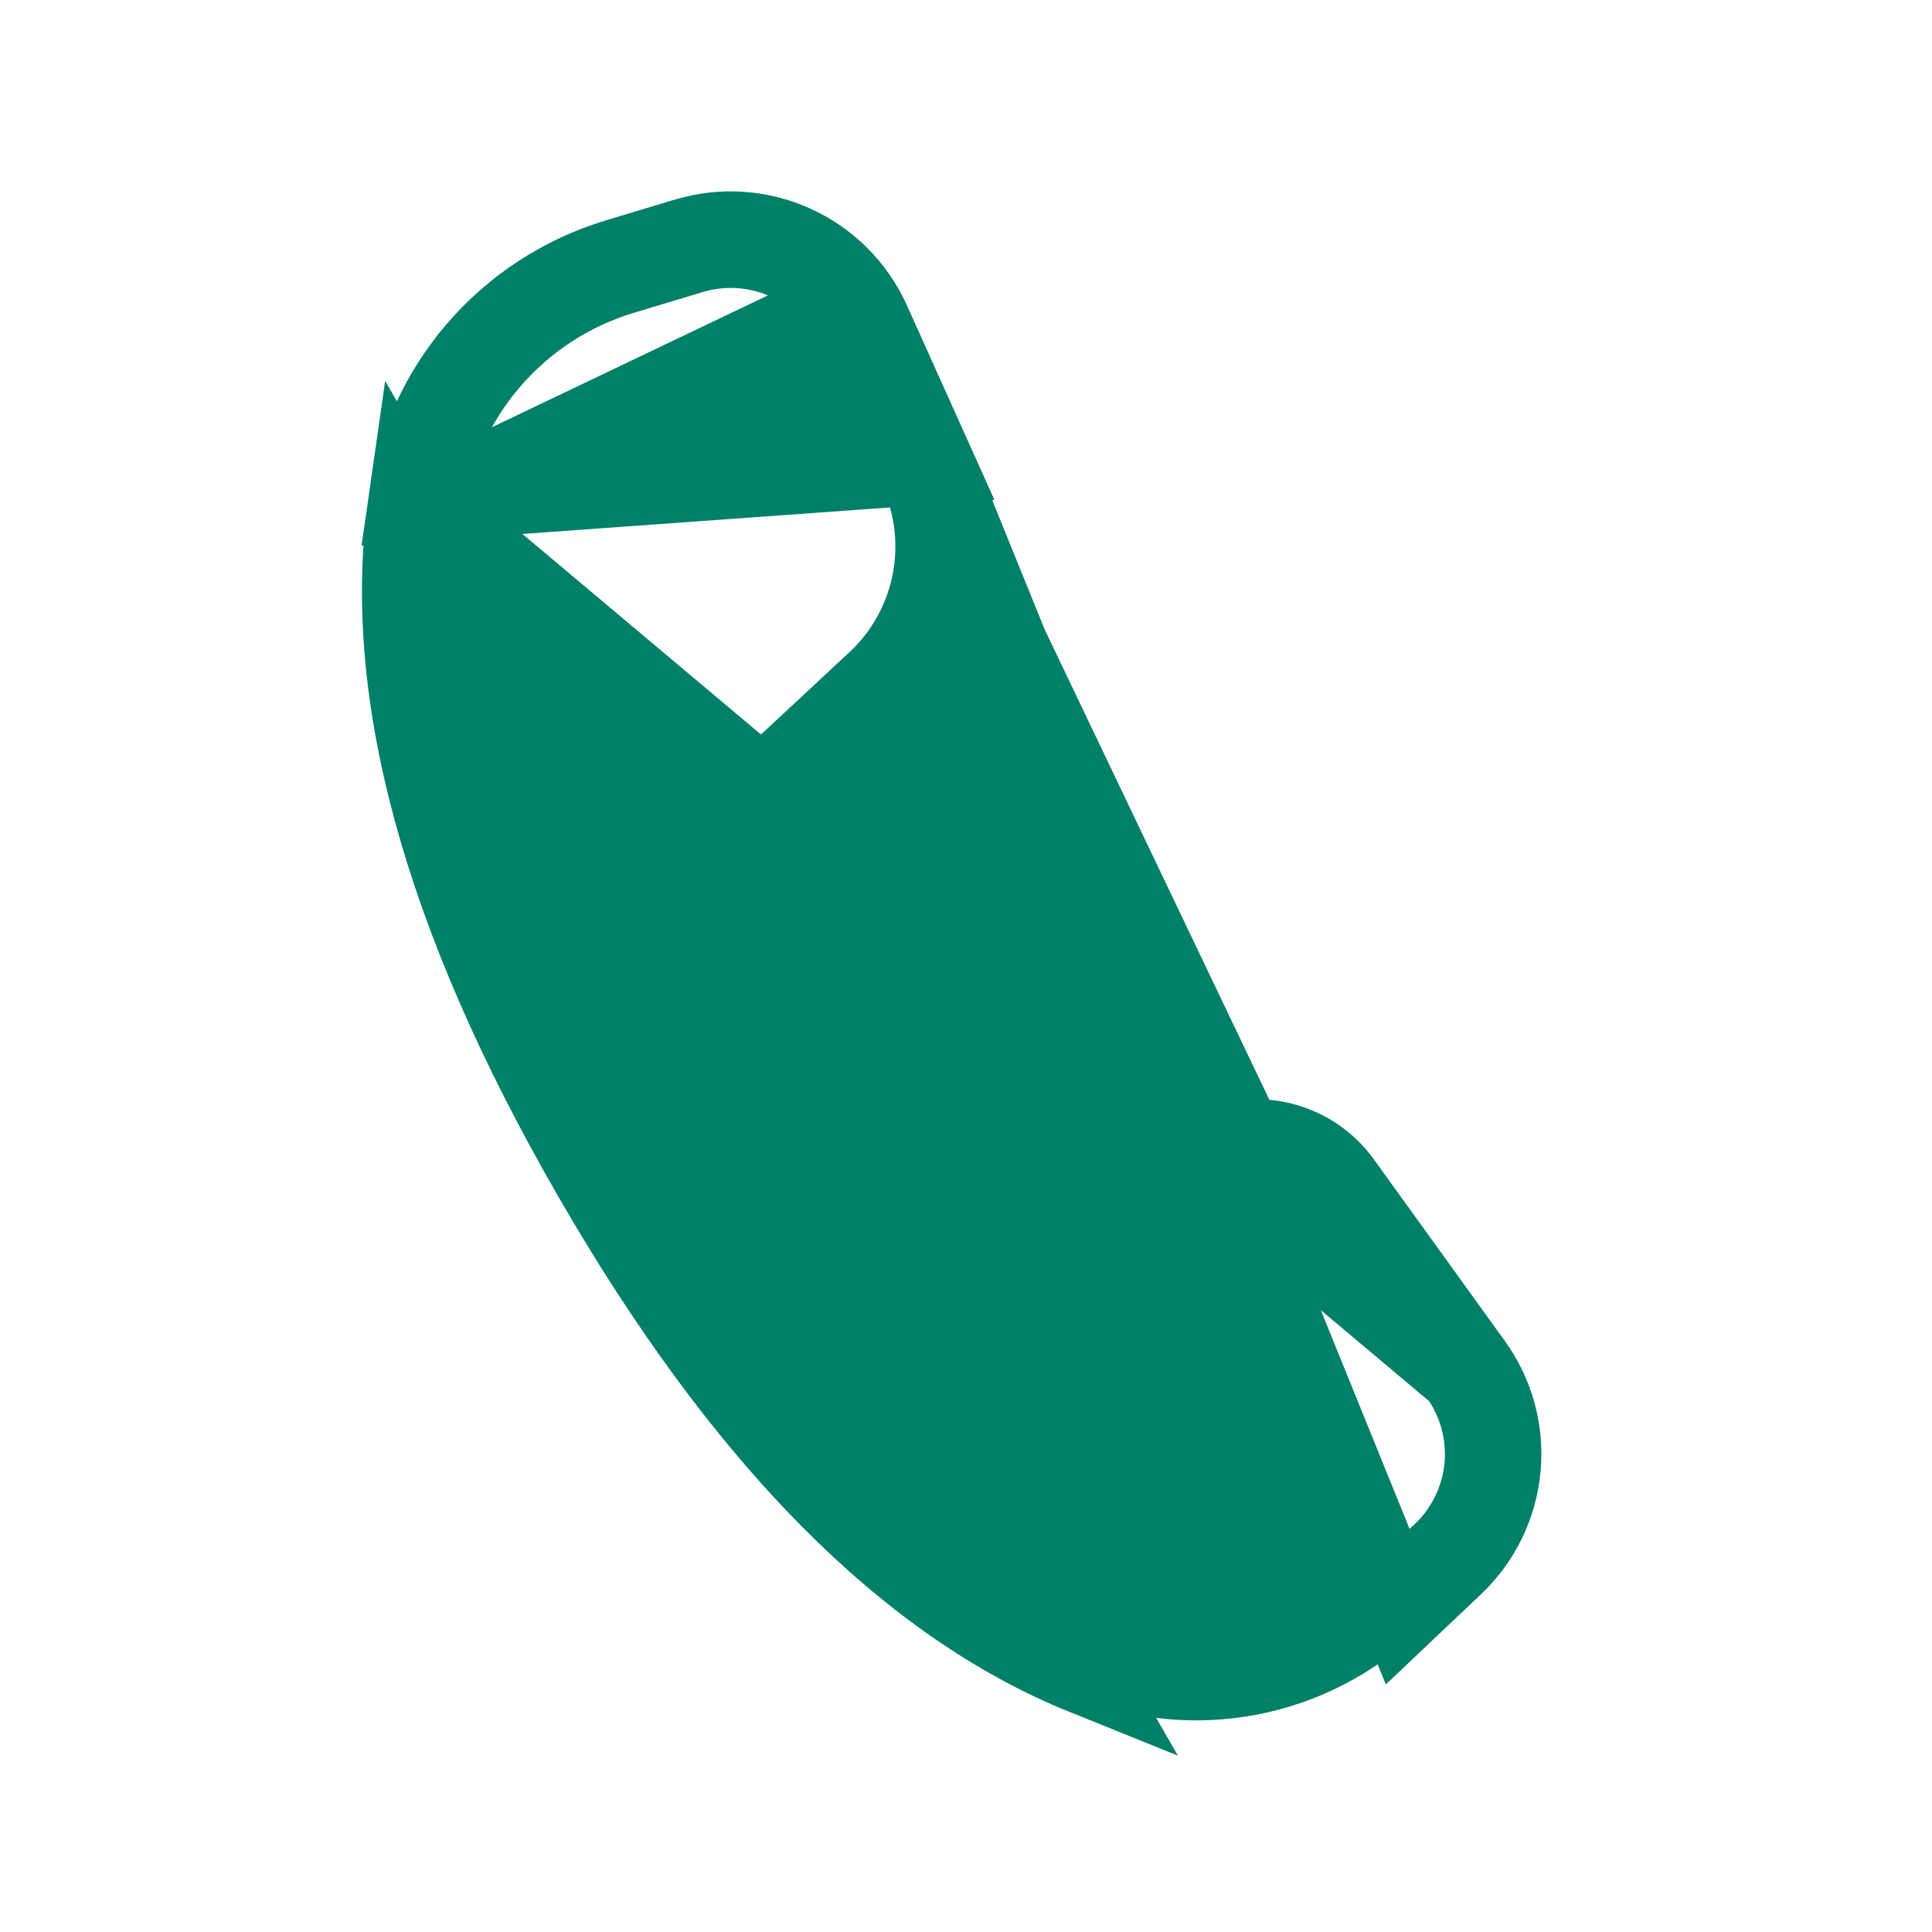 <svg width="24" height="24" viewBox="0 0 24 24" fill="none" xmlns="http://www.w3.org/2000/svg">
<path d="M5.074 6.234L5.074 6.234C4.74 8.558 5.479 11.343 7.374 14.624C9.263 17.897 11.301 19.927 13.476 20.804L5.074 6.234ZM5.074 6.234C5.174 5.536 5.472 4.882 5.931 4.347C6.391 3.813 6.993 3.421 7.668 3.217C7.668 3.217 7.668 3.217 7.668 3.217L8.458 2.979H8.459L8.53 2.958C8.971 2.825 9.446 2.857 9.865 3.049C10.285 3.24 10.62 3.578 10.81 3.998L10.81 3.998L11.604 5.763L5.074 6.234ZM10.496 3.785L10.629 4.08L11.42 5.845C11.42 5.845 11.42 5.845 11.42 5.845C11.617 6.283 11.672 6.771 11.578 7.241C11.483 7.712 11.244 8.141 10.893 8.468L10.892 8.468L9.639 9.635C9.389 9.873 9.273 10.206 9.356 10.743C9.443 11.304 9.743 12.032 10.273 12.95L10.273 12.95C10.771 13.812 11.223 14.413 11.643 14.777C12.049 15.128 12.384 15.227 12.69 15.184L12.802 15.161L15.285 14.403C15.285 14.403 15.286 14.403 15.286 14.403L15.286 14.403L15.432 14.881C15.552 14.844 15.68 14.846 15.799 14.886L10.496 3.785ZM10.496 3.785H10.457M10.496 3.785H10.457M7.548 14.524C9.367 17.673 11.364 19.736 13.552 20.618C14.173 20.868 14.854 20.935 15.512 20.81C16.171 20.685 16.779 20.374 17.266 19.913L17.266 19.913L17.918 19.297L17.574 18.933L17.918 19.297C18.217 19.013 18.403 18.631 18.442 18.221C18.48 17.811 18.368 17.401 18.127 17.067L5.272 6.263C4.936 8.601 5.725 11.368 7.548 14.524ZM7.548 14.524L7.981 14.274L7.548 14.524ZM10.457 3.785C10.286 3.546 10.054 3.354 9.783 3.23C9.407 3.059 8.982 3.03 8.587 3.149L8.587 3.149L7.727 3.408L7.726 3.408C7.088 3.601 6.518 3.972 6.083 4.477C5.648 4.983 5.367 5.602 5.272 6.262L10.457 3.785ZM18.053 19.442L17.403 20.058L11.604 5.764C11.818 6.239 11.877 6.769 11.774 7.28C11.671 7.791 11.41 8.257 11.029 8.613L11.029 8.613L9.777 9.78L9.777 9.78L9.774 9.784C9.578 9.97 9.532 10.223 9.528 10.409C9.523 10.607 9.562 10.828 9.627 11.059C9.758 11.524 10.026 12.124 10.445 12.85L10.878 12.6L10.445 12.85C10.846 13.545 11.219 14.063 11.541 14.411C11.701 14.583 11.861 14.727 12.017 14.828C12.155 14.917 12.375 15.03 12.628 14.993L12.638 14.992L12.648 14.99L12.712 14.978L12.739 14.973L12.765 14.964L15.227 14.212L15.227 14.212C15.486 14.133 15.764 14.136 16.021 14.223C16.278 14.309 16.502 14.474 16.661 14.694C16.661 14.694 16.661 14.694 16.661 14.694L18.288 16.95L18.288 16.95C18.558 17.323 18.682 17.781 18.639 18.24C18.596 18.698 18.388 19.125 18.053 19.442L18.053 19.442Z" fill="#008069" stroke="#008069"/>
</svg>
